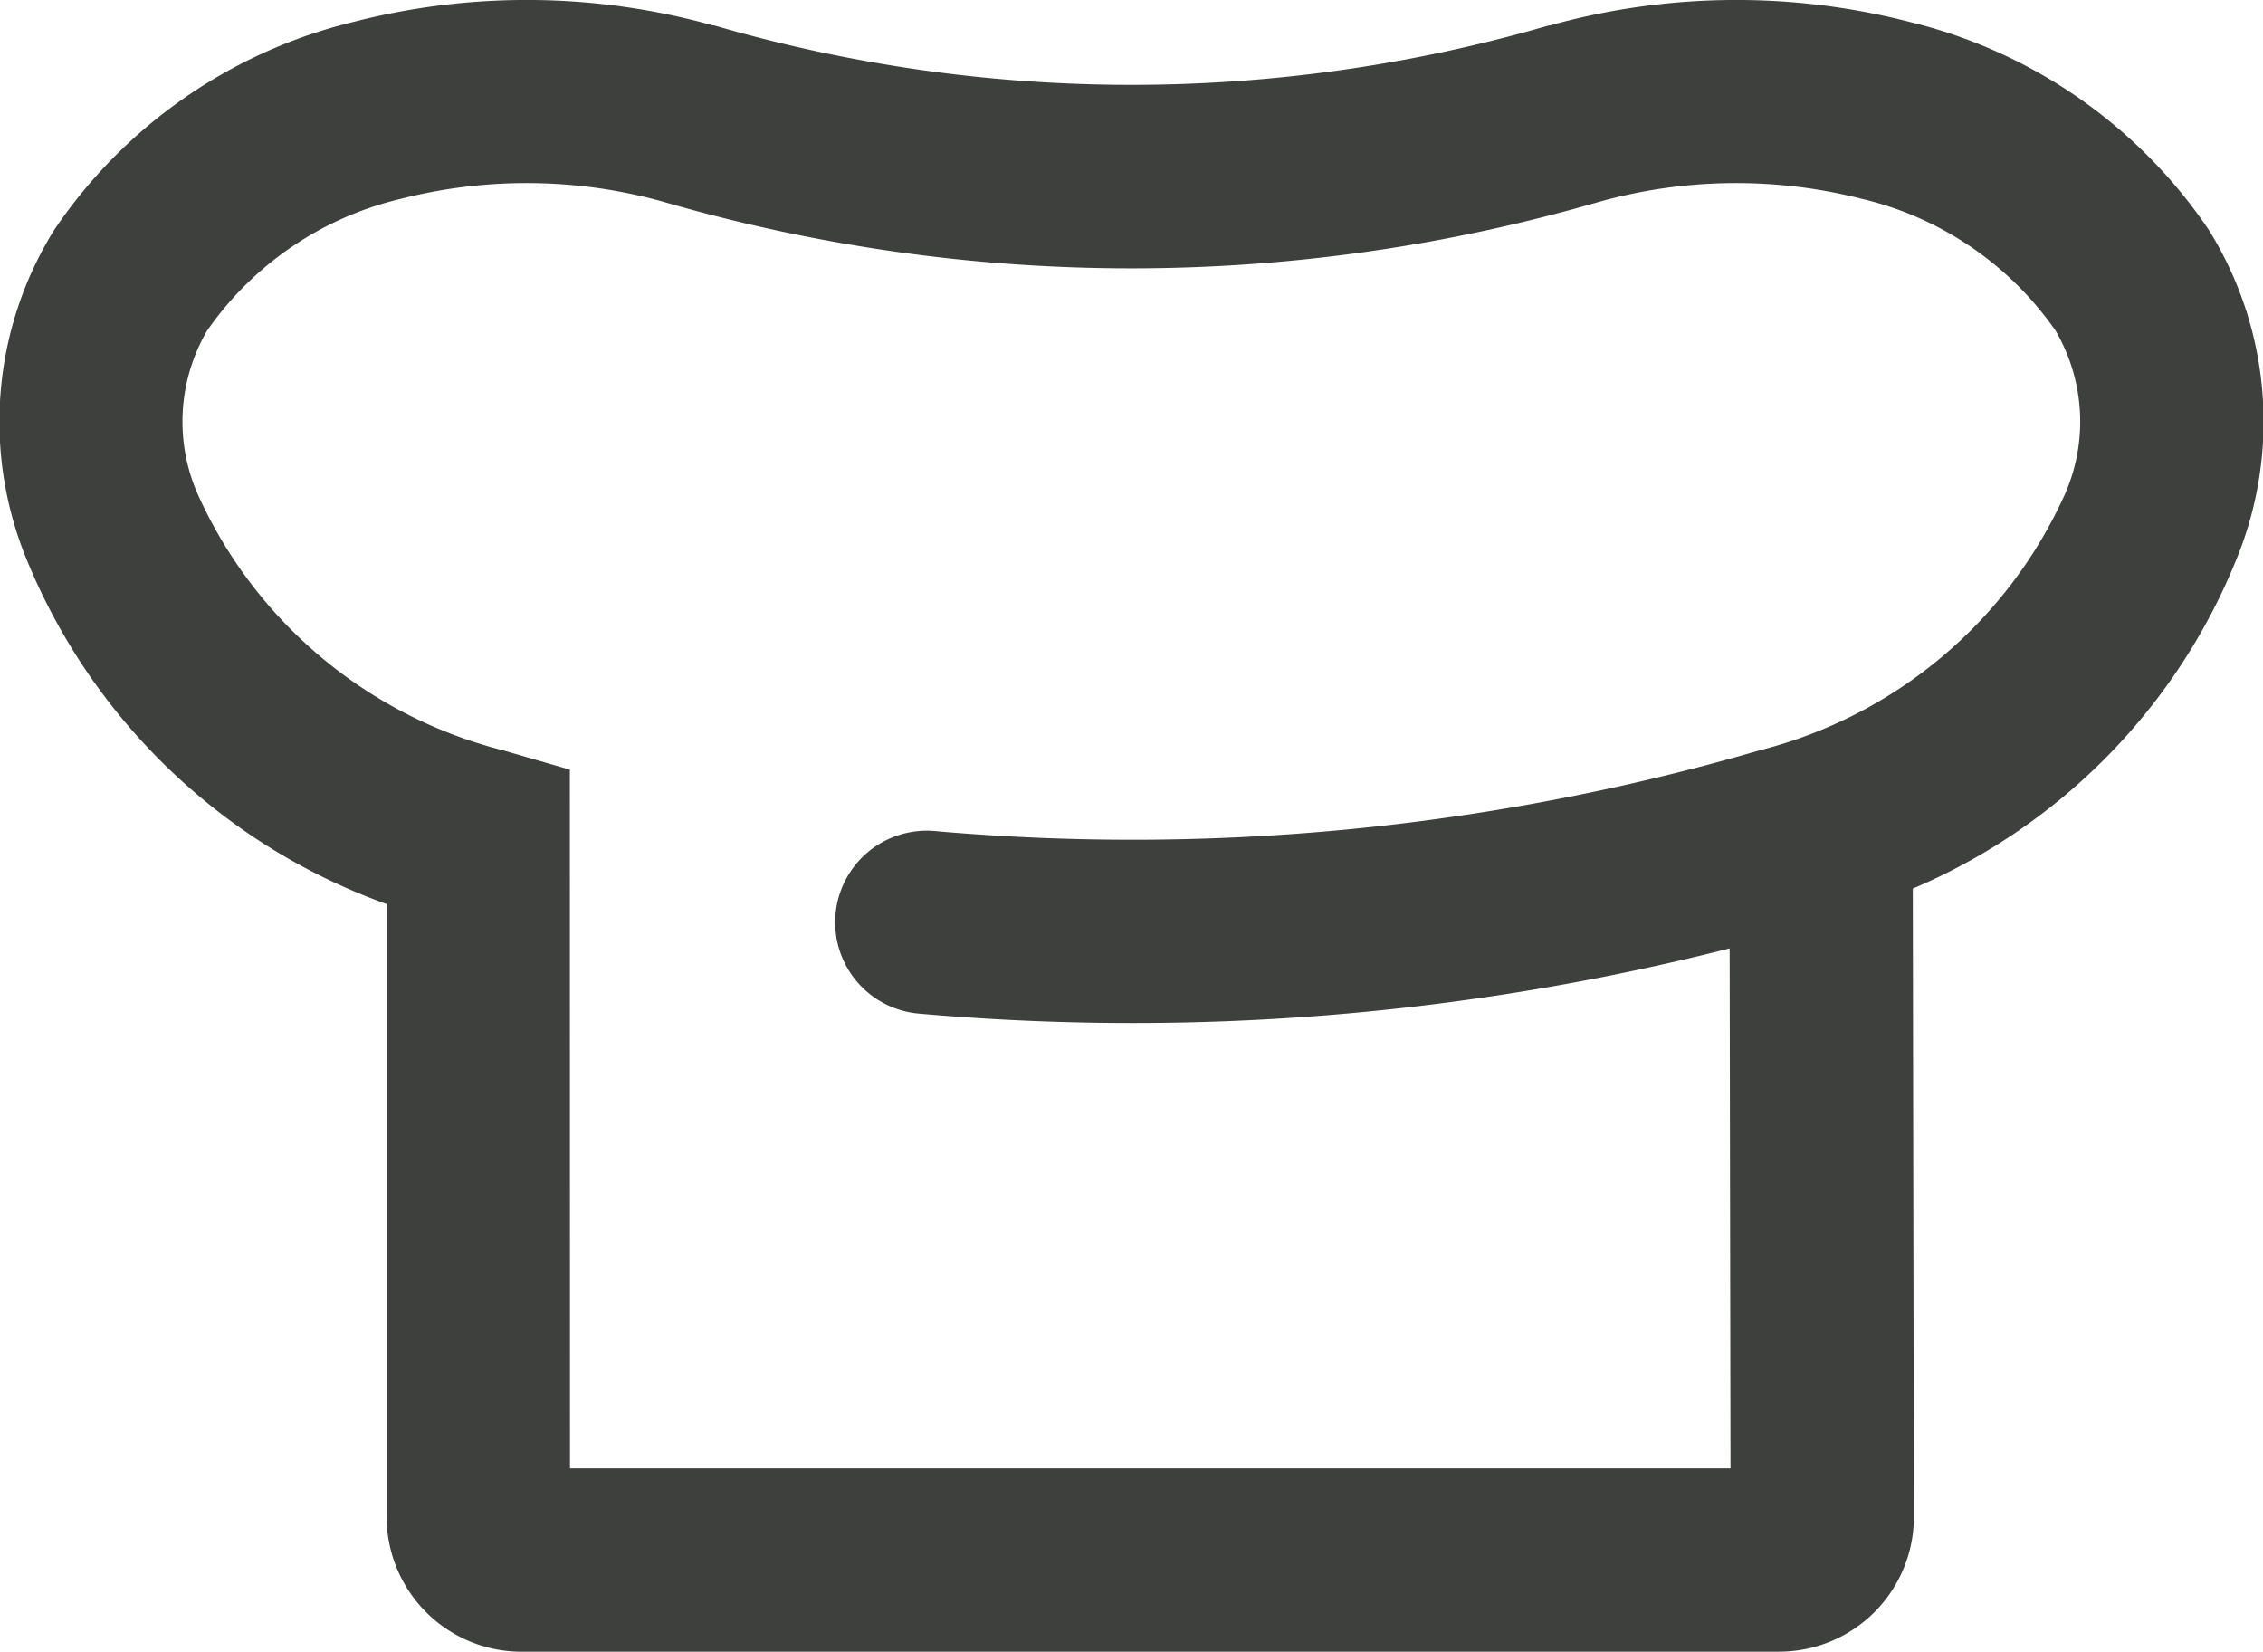 <svg xmlns="http://www.w3.org/2000/svg" width="34.088" height="24.881" viewBox="0 0 34.088 24.881">
  <path id="Trazado_24" data-name="Trazado 24" d="M118.881,120.983H99.937a2.032,2.032,0,0,1-2.03-2.03v-9.232a9.227,9.227,0,0,1-5.431-5.211,5.465,5.465,0,0,1,.424-4.944,7.591,7.591,0,0,1,4.507-3.133,10.476,10.476,0,0,1,5.419.053l.016,0a22.519,22.519,0,0,0,12.571,0l.016,0a10.478,10.478,0,0,1,5.419-.053,7.592,7.592,0,0,1,4.506,3.132,5.465,5.465,0,0,1,.424,4.944,9.08,9.08,0,0,1-4.882,4.979l.016,9.461a2.03,2.03,0,0,1-2.03,2.033m-18.213-2.761h17.481l-.013-7.832a36.535,36.535,0,0,1-12.214.982,1.38,1.38,0,1,1,.241-2.75,33.8,33.8,0,0,0,12.418-1.214,6.907,6.907,0,0,0,4.6-3.848,2.714,2.714,0,0,0-.134-2.472l-.005-.008a4.936,4.936,0,0,0-2.911-1.98,7.676,7.676,0,0,0-3.961.044,25.274,25.274,0,0,1-14.093,0,7.676,7.676,0,0,0-3.961-.044,4.935,4.935,0,0,0-2.911,1.98l-.005.008a2.714,2.714,0,0,0-.134,2.472,6.906,6.906,0,0,0,4.6,3.848l1,.289Z" transform="translate(-92.083 -96.103)" fill="#3e403e"/>
</svg>
